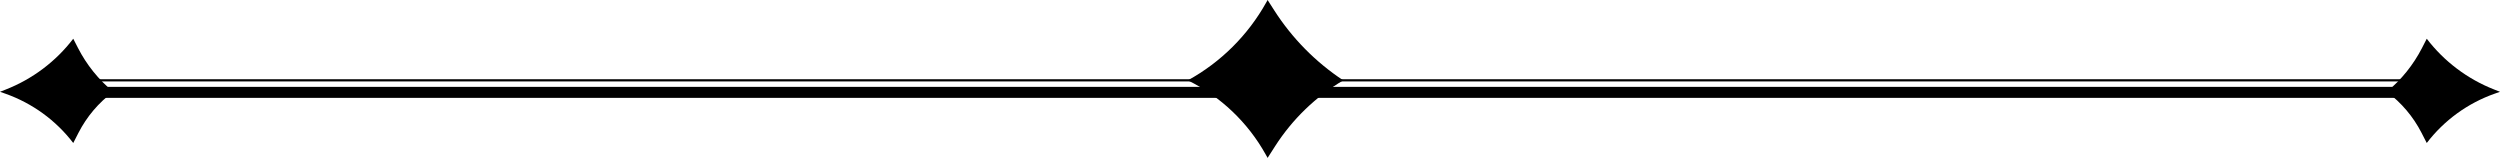 <svg width="1140" height="72" viewBox="0 0 1140 72" fill="none" xmlns="http://www.w3.org/2000/svg">
<line x1="30.59" y1="36.632" x2="1124.15" y2="36.632" stroke="black"/>
<path d="M33.402 65.207L35.78 60.565C39.557 53.193 44.982 46.791 51.634 41.856V41.856V41.856C44.963 36.35 39.487 29.538 35.543 21.839L33.402 17.66V17.66C25.459 28.029 14.835 36.032 2.677 40.805L0 41.856L2.434 42.715C14.72 47.05 25.48 54.865 33.402 65.207V65.207Z" fill="black"/>
<path d="M1106.6 65.207L1104.22 60.565C1100.44 53.193 1095.02 46.791 1088.37 41.856V41.856V41.856C1095.04 36.35 1100.51 29.538 1104.46 21.839L1106.6 17.66V17.66C1114.54 28.029 1125.16 36.032 1137.32 40.805L1140 41.856L1137.57 42.715C1125.28 47.05 1114.52 54.865 1106.6 65.207V65.207Z" fill="black"/>
<path d="M578.03 72L581.395 66.741C589.283 54.418 599.942 44.109 612.522 36.639V36.639V36.639C599.908 28.306 589.179 17.421 581.029 4.687L578.029 -1.07288e-06L577.426 1.083C569.075 16.058 556.678 28.38 541.652 36.639V36.639V36.639C556.628 44.038 569.003 55.812 577.138 70.401L578.03 72Z" fill="black"/>
<path d="M30.373 39.613C28.992 39.613 27.873 40.733 27.873 42.113C27.873 43.494 28.992 44.613 30.373 44.613L30.373 39.613ZM30.373 44.613L1123.93 44.613L1123.93 39.613L30.373 39.613L30.373 44.613Z" fill="black"/>
</svg>
